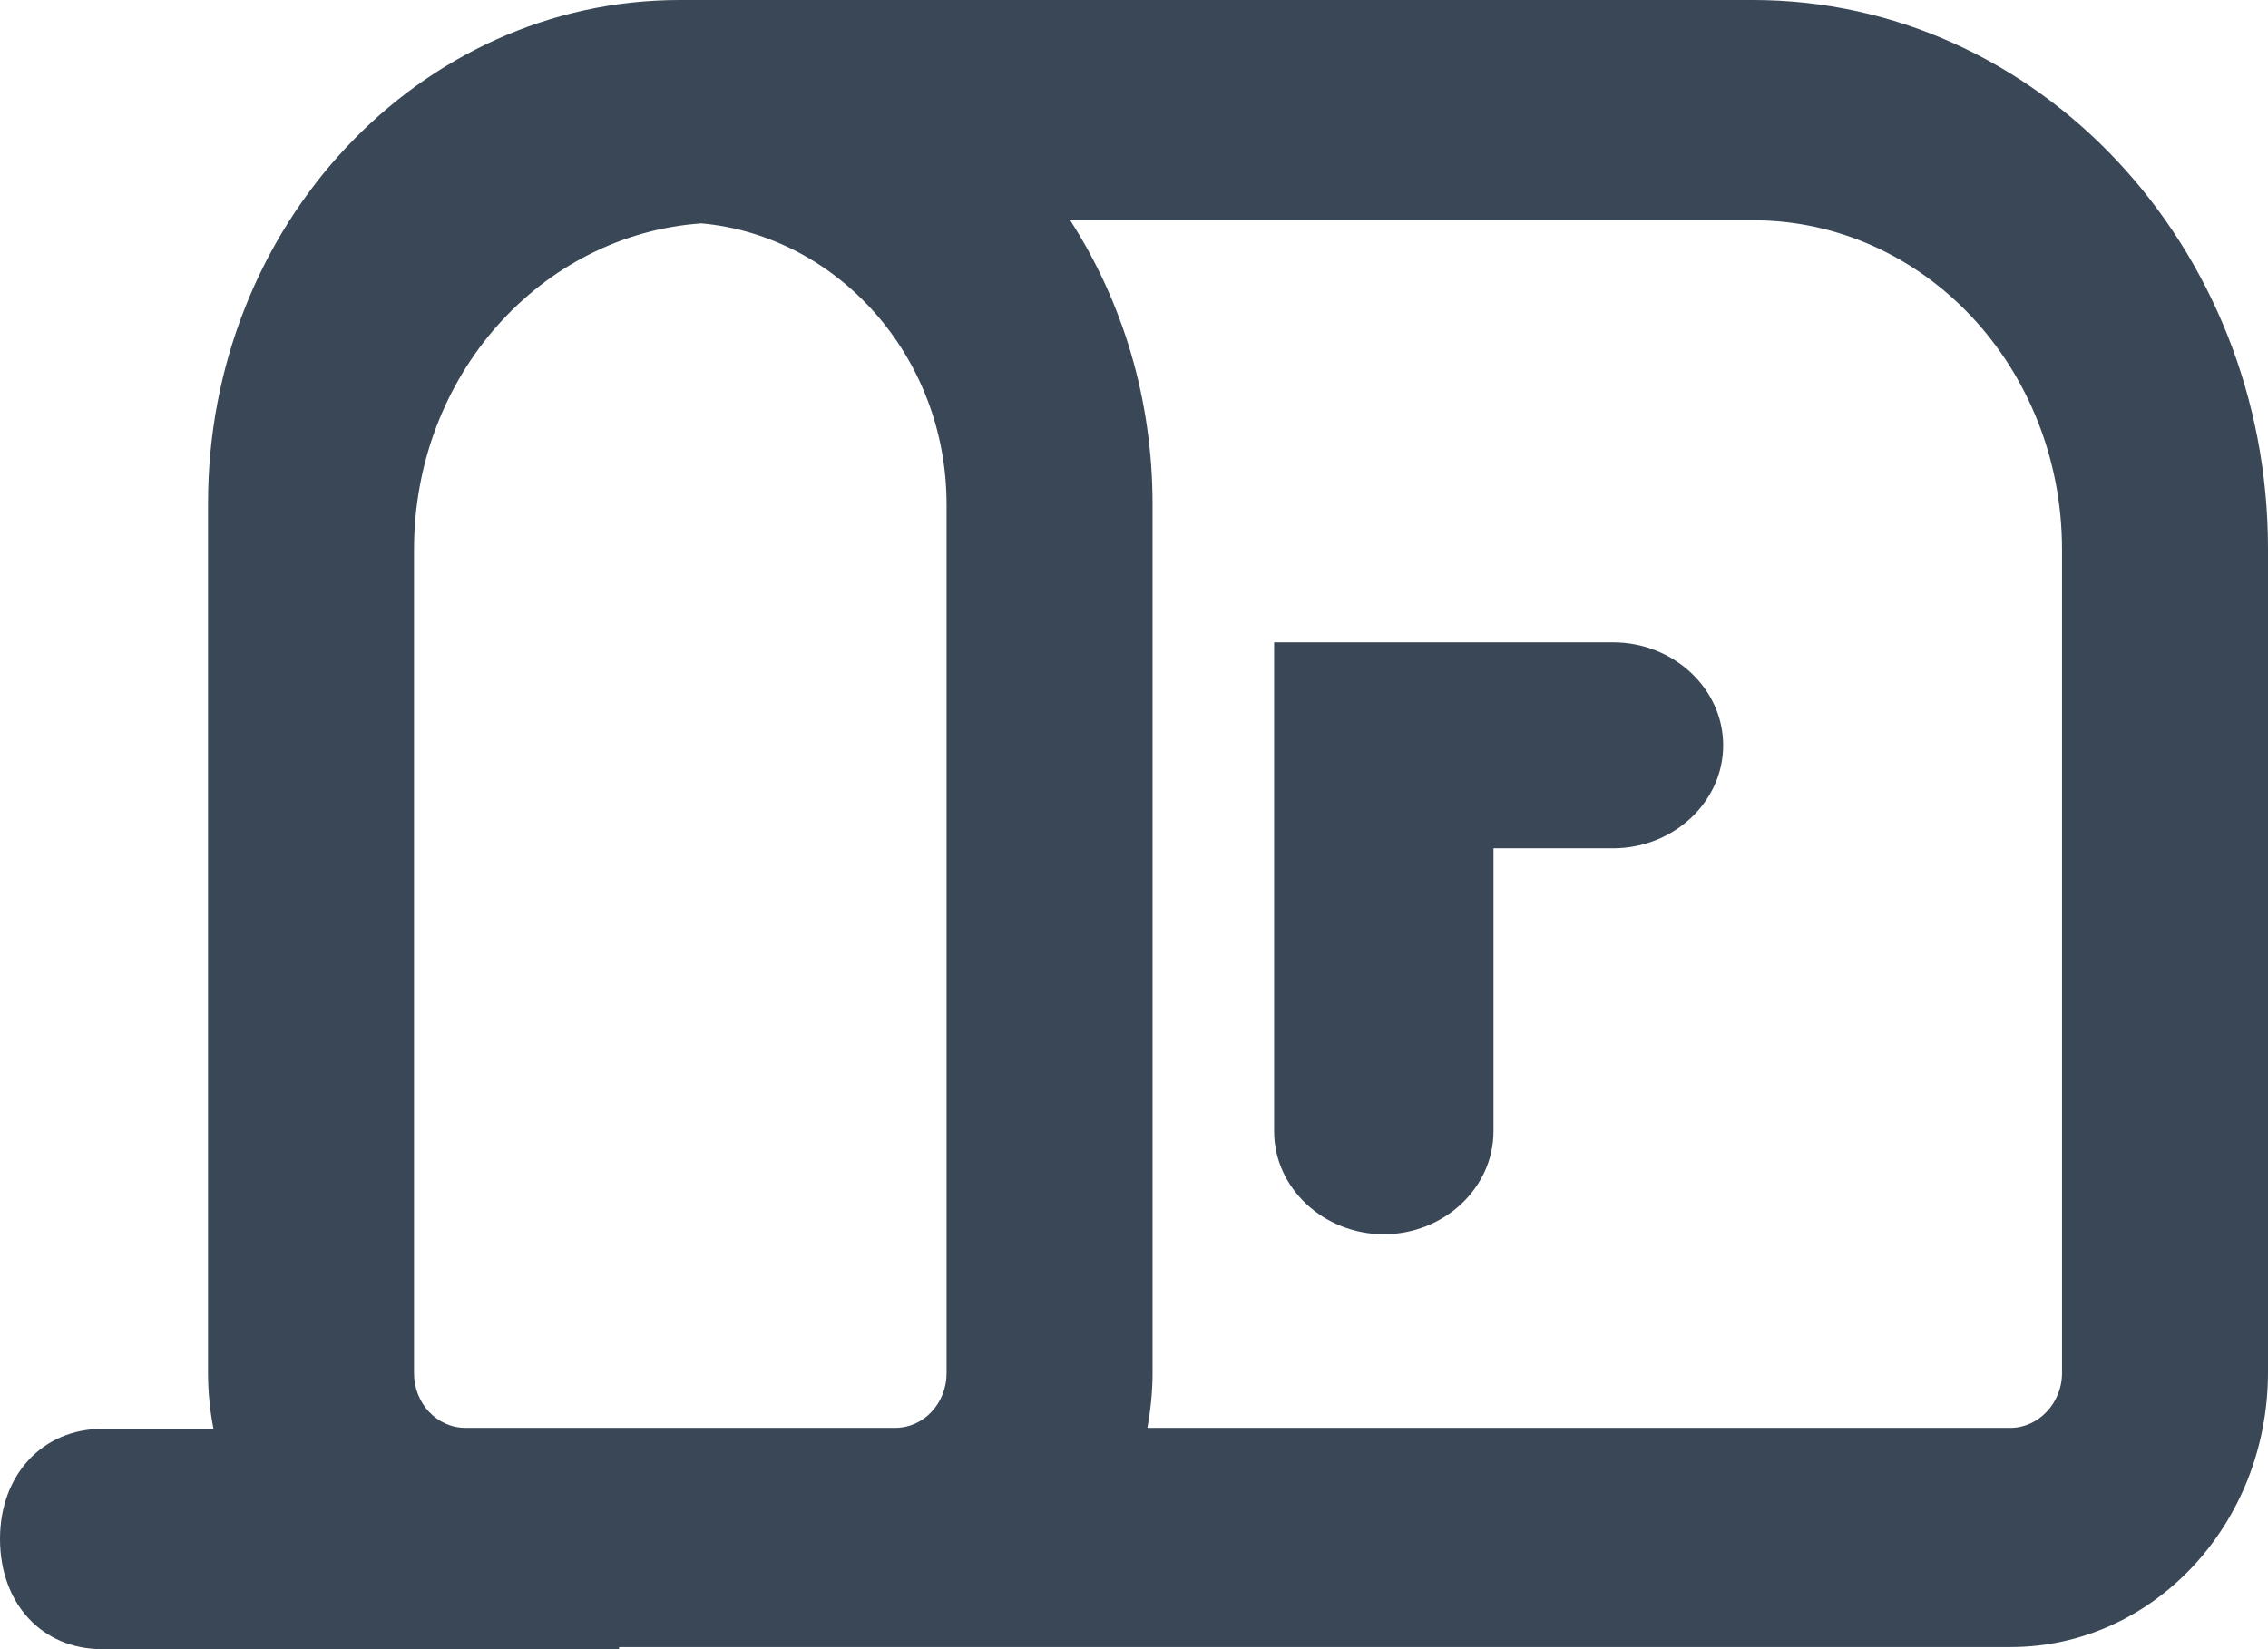 <svg width="22" height="16" viewBox="0 0 22 16" fill="none" xmlns="http://www.w3.org/2000/svg">
<path d="M0.989 13.863C0.42 13.863 0 14.302 0 14.931C0 15.56 0.41 16 0.989 16H6.005V13.863H0.989Z" fill="#3A4757"/>
<path fill-rule="evenodd" clip-rule="evenodd" d="M17.005 0H6.594C4.066 0 2.018 2.187 2.018 4.884V13.313C2.018 14.791 3.137 15.98 4.516 15.98H19.502C20.881 15.98 22 14.791 22 13.313V5.323C22 2.387 19.762 0 17.005 0ZM4.516 13.853C4.236 13.853 4.016 13.613 4.016 13.323V5.333C4.016 3.645 5.245 2.277 6.804 2.167C8.123 2.287 9.182 3.456 9.182 4.894V13.323C9.182 13.613 8.962 13.853 8.682 13.853H4.516ZM20.002 13.323C20.002 13.613 19.772 13.853 19.502 13.853H11.13C11.16 13.683 11.18 13.503 11.18 13.323V4.894C11.18 3.875 10.89 2.926 10.381 2.137H17.005C18.663 2.137 20.002 3.566 20.002 5.333V13.323Z" fill="#3A4757"/>
<path fill-rule="evenodd" clip-rule="evenodd" d="M13.418 11.975C14.007 11.975 14.487 11.526 14.487 10.976V8.23H15.646C16.235 8.23 16.715 7.78 16.715 7.231C16.715 6.682 16.235 6.232 15.646 6.232H12.359V10.976C12.359 11.526 12.838 11.975 13.428 11.975H13.418Z" fill="#3A4757"/>
</svg>